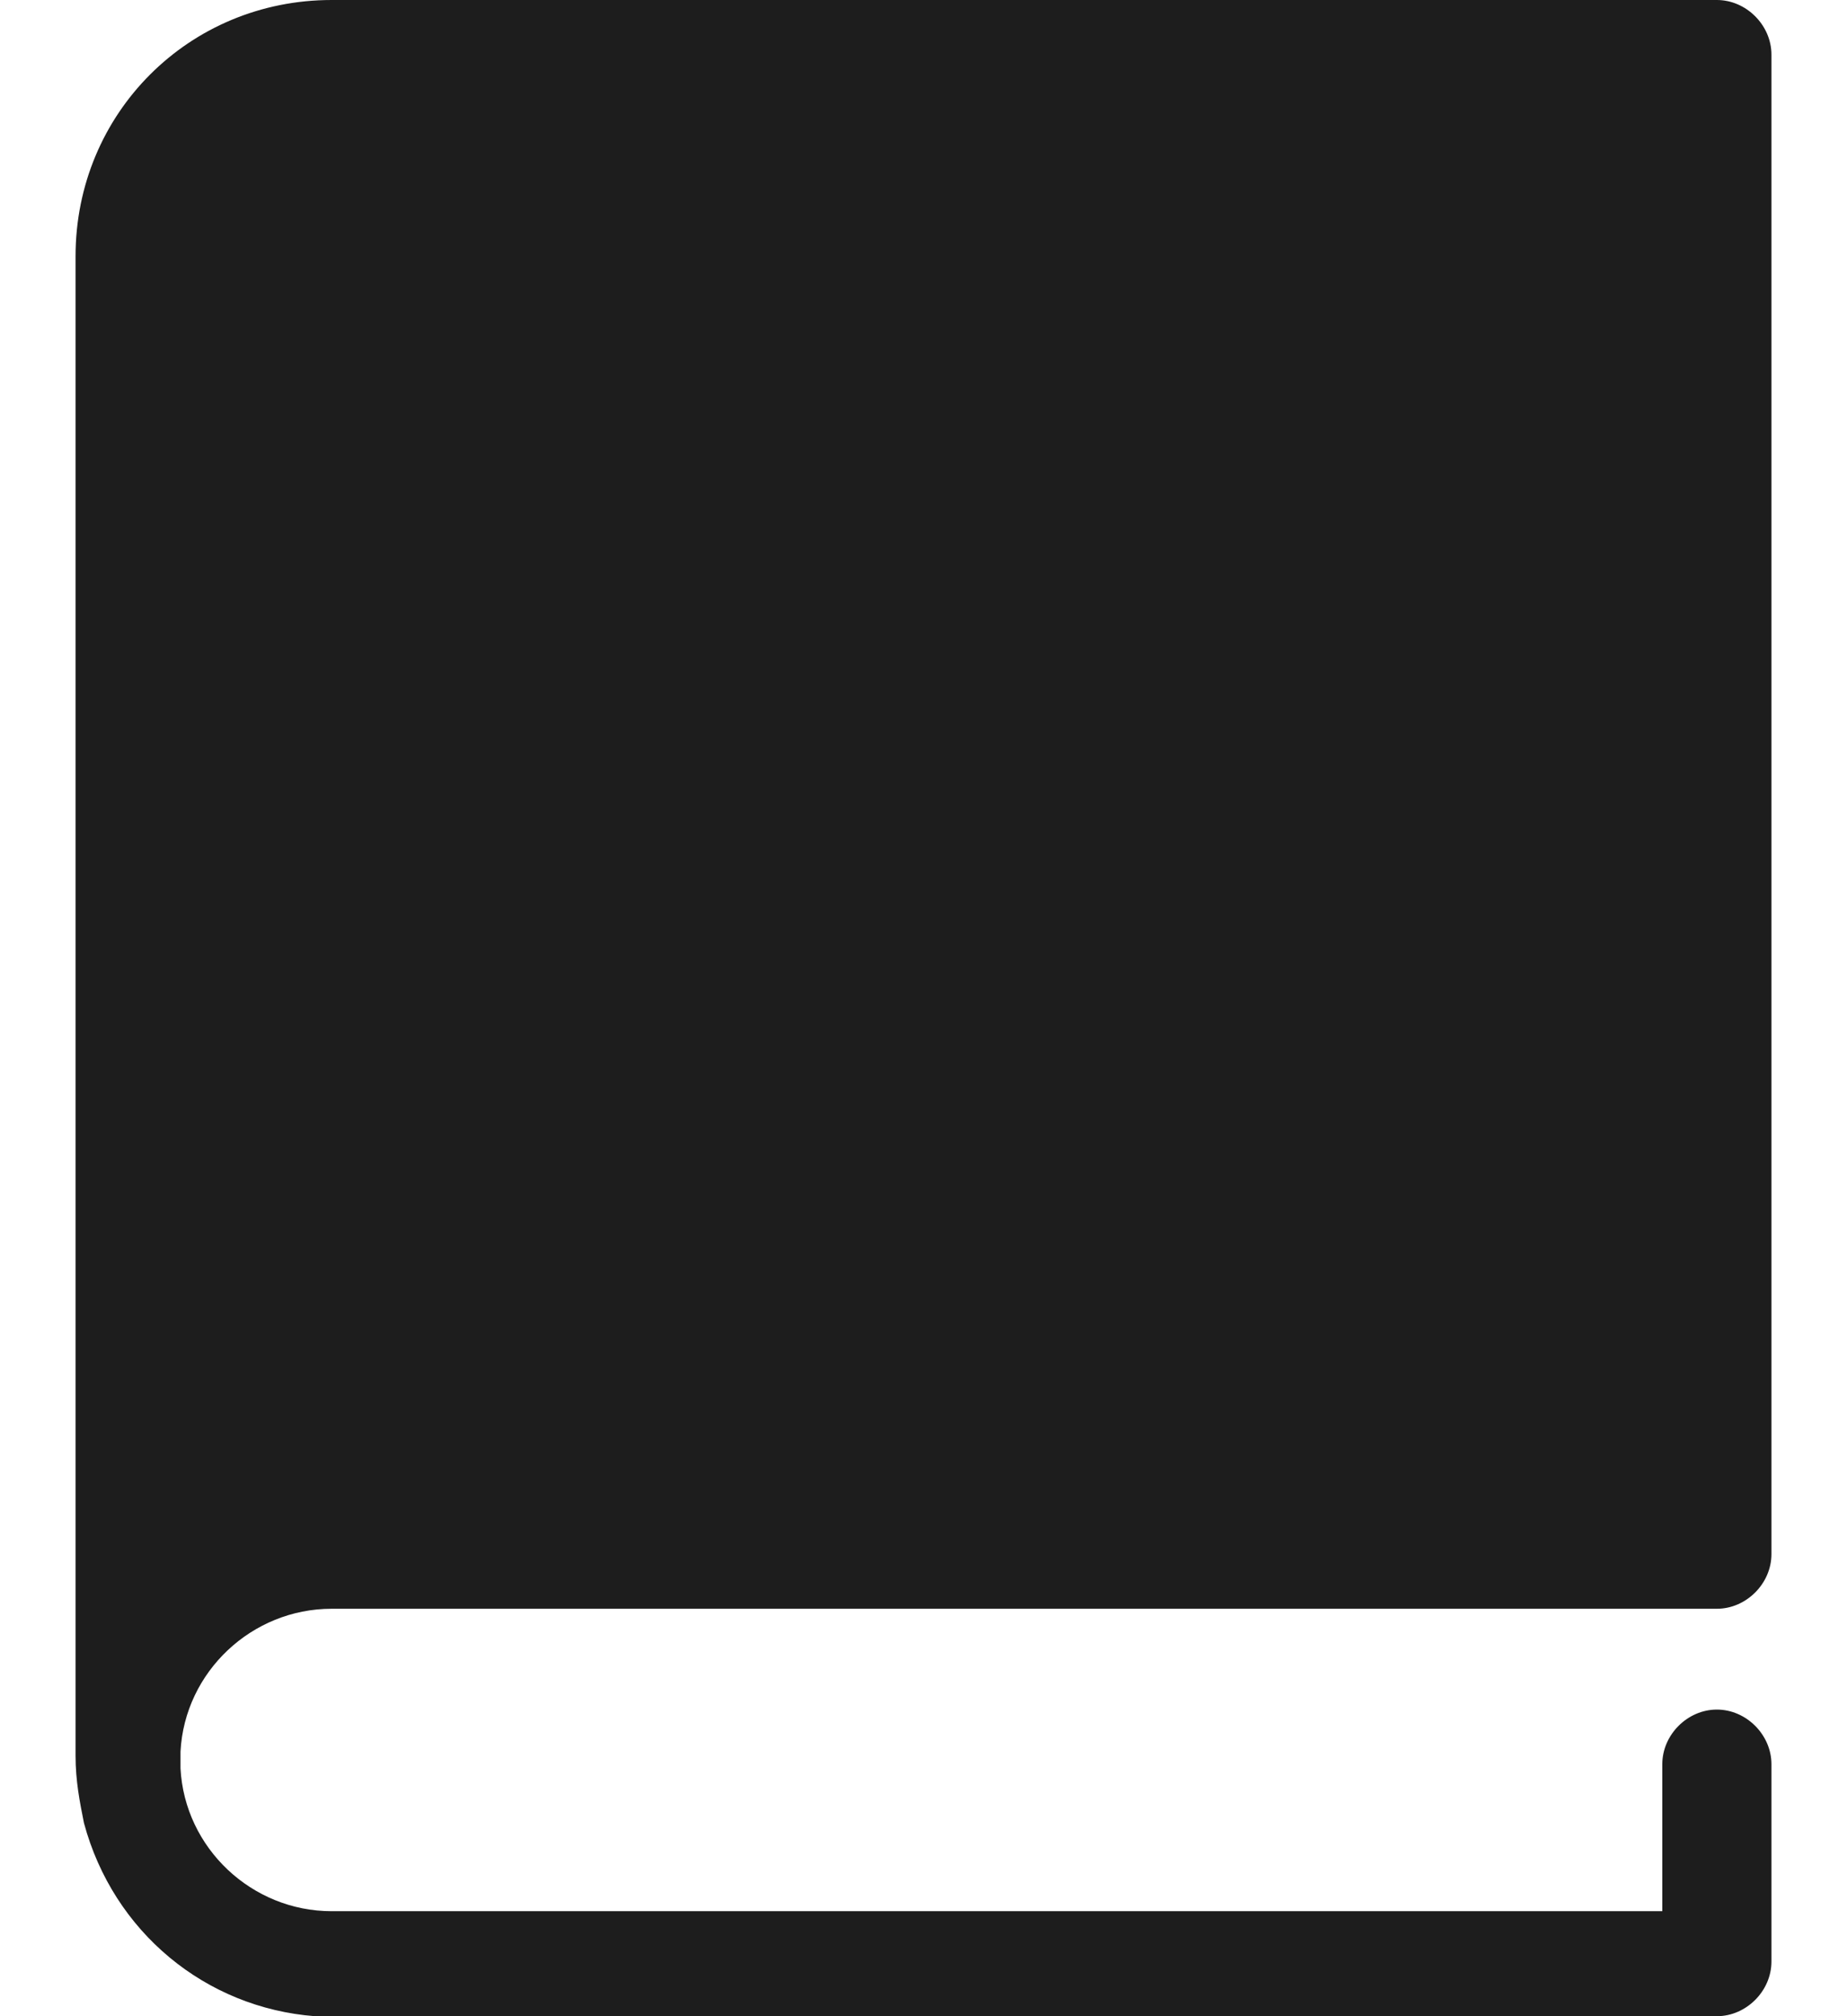 <svg width="22" height="24" viewBox="0 0 22 24" fill="none" xmlns="http://www.w3.org/2000/svg">
<path d="M20.45 20.35C20.1 20.35 19.8 20.65 19.8 21V22.75H3.95C3 22.75 2.2 22 2.15 21.05V21C2.15 20.95 2.15 20.95 2.15 20.85C2.2 19.9 3 19.15 3.95 19.15H20.3C20.35 19.15 20.4 19.15 20.45 19.15C20.8 19.15 21.1 18.85 21.1 18.5V0.65C21.1 0.3 20.8 0 20.45 0H3.95C2.25 0 0.9 1.35 0.9 3.05V3.1C0.9 3.2 0.9 3.4 0.9 3.6C0.9 5.3 0.9 10.1 0.9 14.25C0.9 14.6 0.9 14.9 0.9 15.25C0.9 17.9 0.9 20.15 0.9 20.8C0.9 20.85 0.9 20.85 0.9 20.9C0.9 21.2 0.95 21.45 1 21.7C1.35 23 2.45 23.9 3.75 24C3.8 24 3.8 24 3.85 24H20.45C20.8 24 21.1 23.7 21.1 23.35V21C21.1 20.65 20.8 20.35 20.45 20.35Z" fill="#1D1D1D"/>
</svg>
